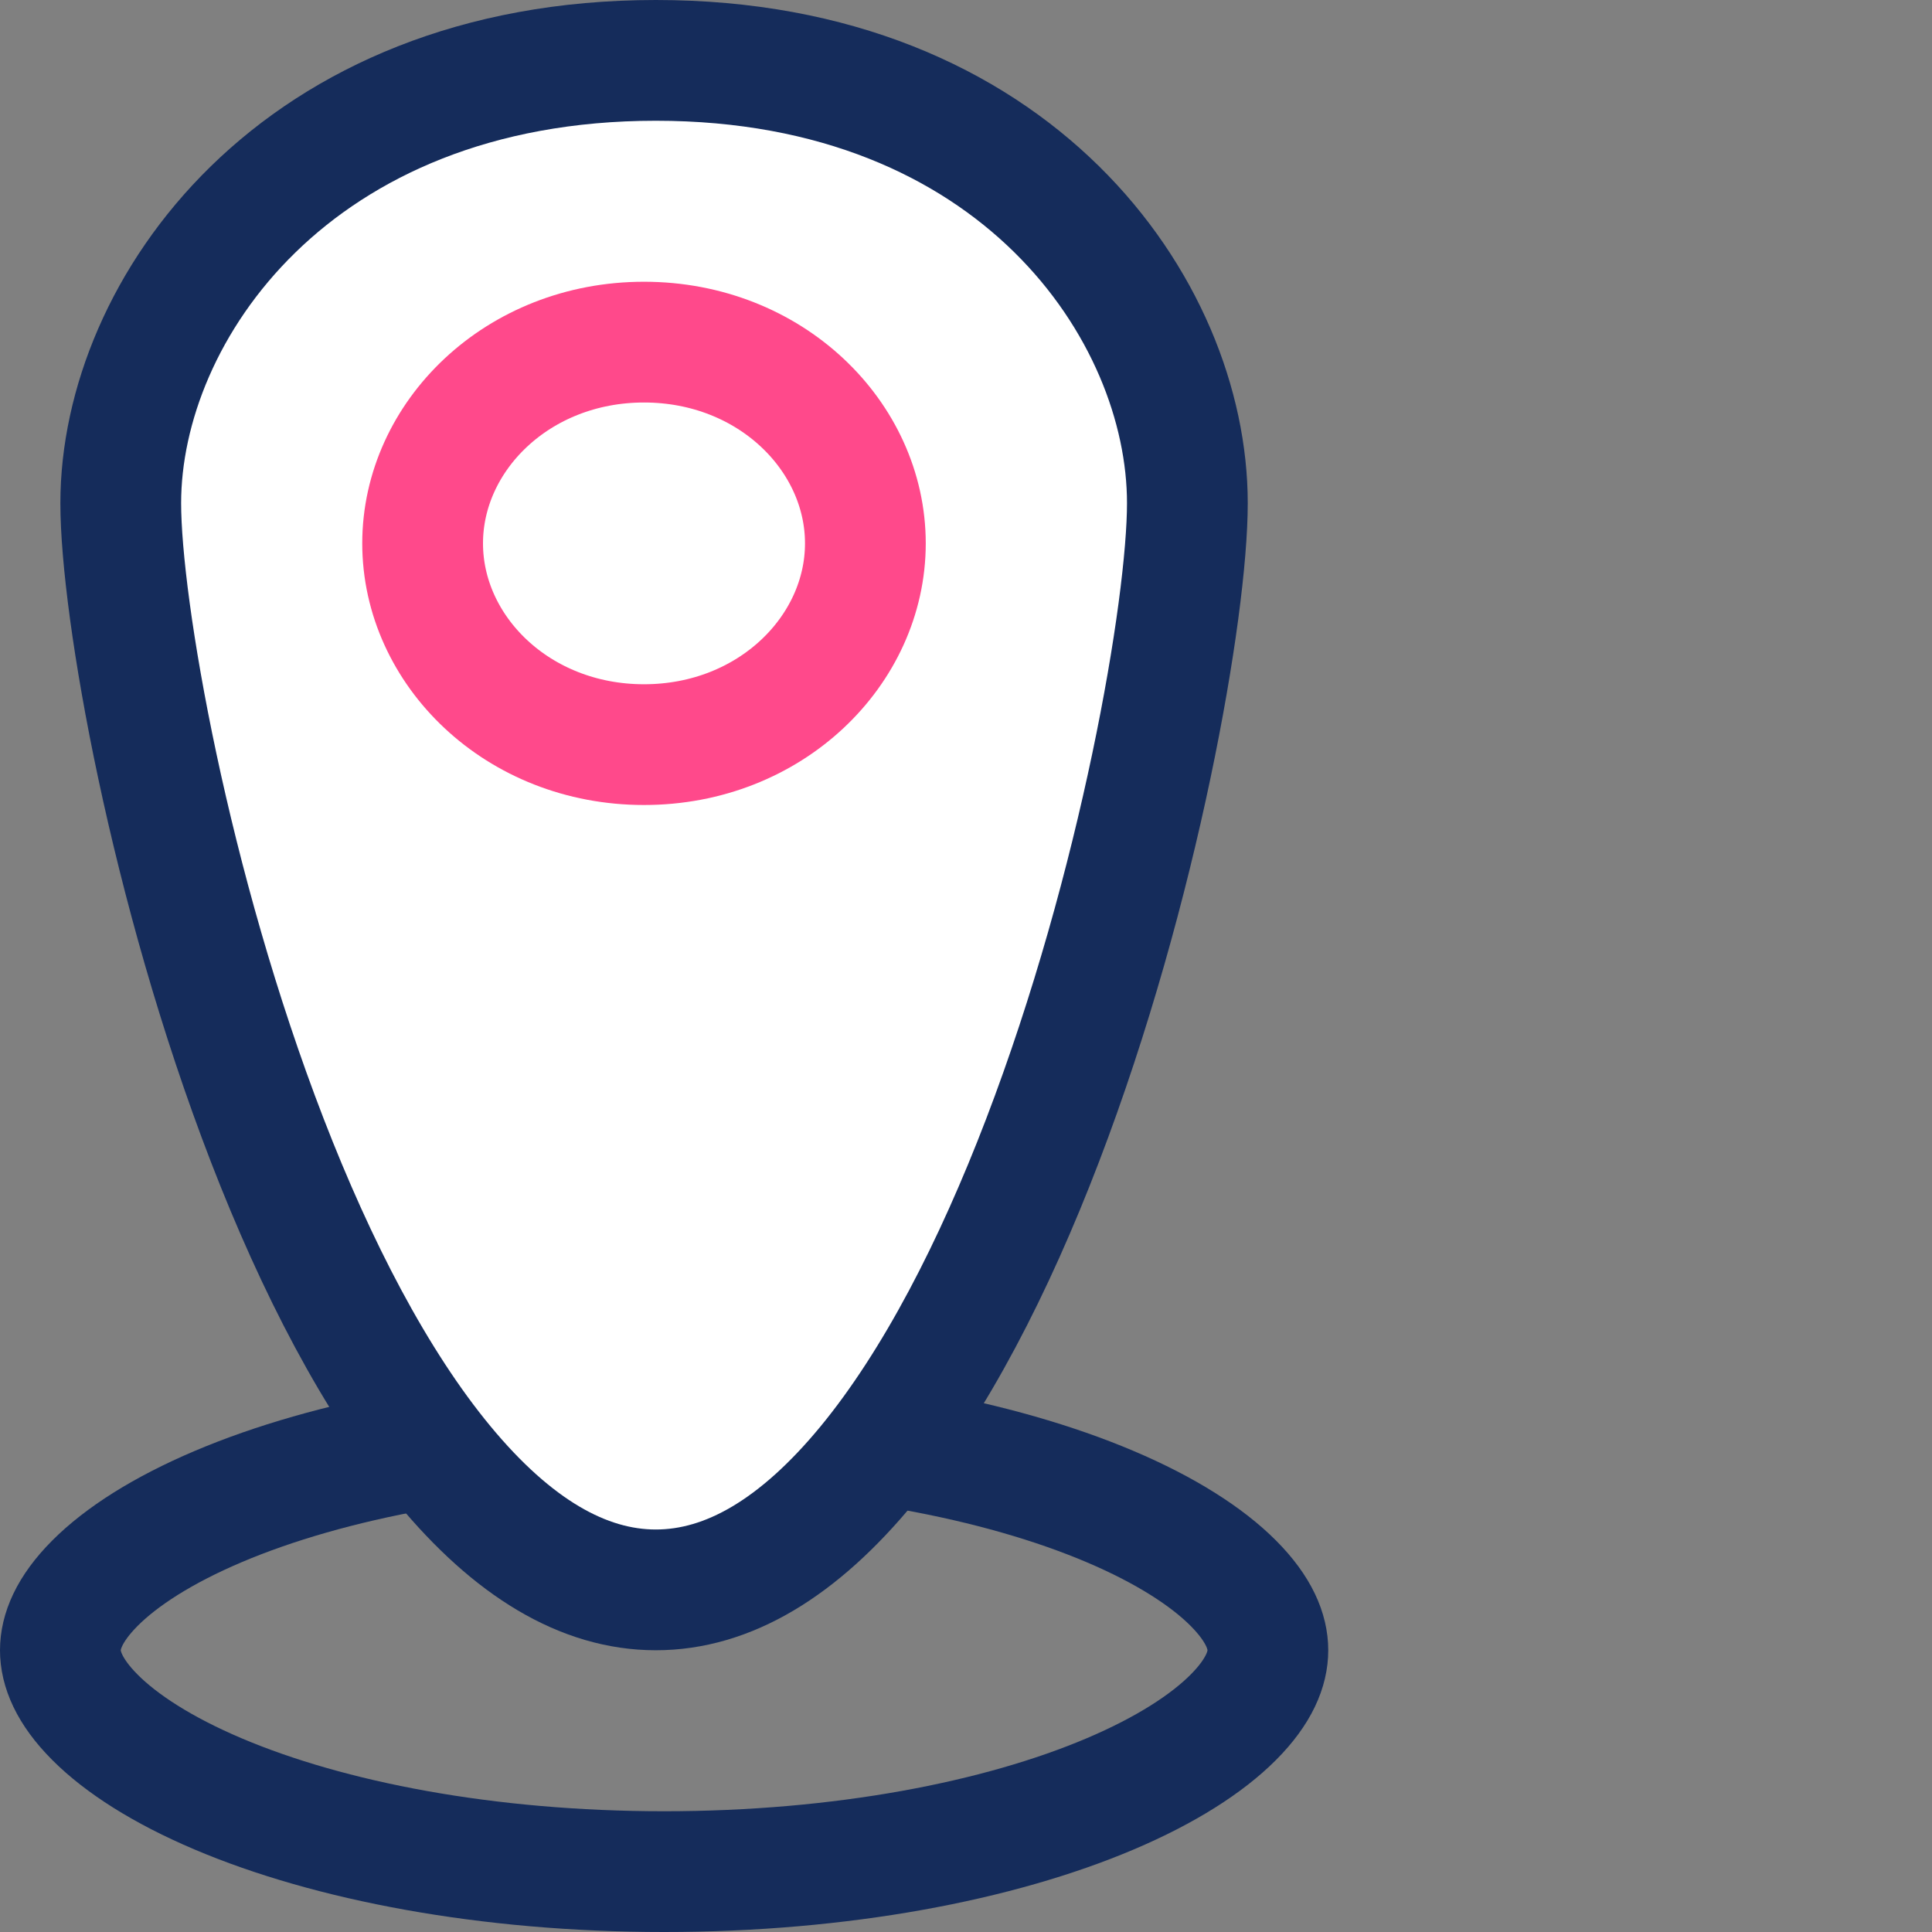 <svg width="48" height="48" viewBox="0 0 48 48" fill="none" xmlns="http://www.w3.org/2000/svg">
<rect x="0" y="0" width="48" height="48" fill="#808080" stroke="none"/>
<path d="M31.5 41C31.5 41.454 31.29 42.015 30.641 42.666C29.987 43.322 28.964 43.982 27.581 44.569C24.822 45.74 20.905 46.5 16.5 46.5C12.095 46.5 8.178 45.74 5.419 44.569C4.036 43.982 3.013 43.322 2.359 42.666C1.71 42.015 1.5 41.454 1.5 41C1.5 40.546 1.71 39.985 2.359 39.334C3.013 38.678 4.036 38.018 5.419 37.431C8.178 36.26 12.095 35.5 16.5 35.5C20.905 35.5 24.822 36.26 27.581 37.431C28.964 38.018 29.987 38.678 30.641 39.334C31.29 39.985 31.5 40.546 31.5 41Z" stroke="#152C5B" stroke-width="3"/>
<path d="M29.5 12.5C29.5 15.101 28.312 22.041 25.901 28.336C24.7 31.473 23.235 34.337 21.546 36.39C19.847 38.453 18.093 39.5 16.294 39.5C14.495 39.5 12.734 38.452 11.027 36.387C9.329 34.333 7.854 31.469 6.641 28.332C4.208 22.036 3 15.097 3 12.5C3 7.704 7.34 1.5 16.294 1.5C25.236 1.5 29.5 7.691 29.5 12.5Z" fill="white" stroke="#152C5B" stroke-width="3"/>
<path d="M21.5 13.5C21.5 16.159 19.144 18.5 16 18.5C12.856 18.5 10.5 16.159 10.5 13.5C10.5 10.841 12.856 8.5 16 8.5C19.144 8.5 21.5 10.841 21.5 13.5Z" stroke="#FF498B" stroke-width="3"/>
</svg>
